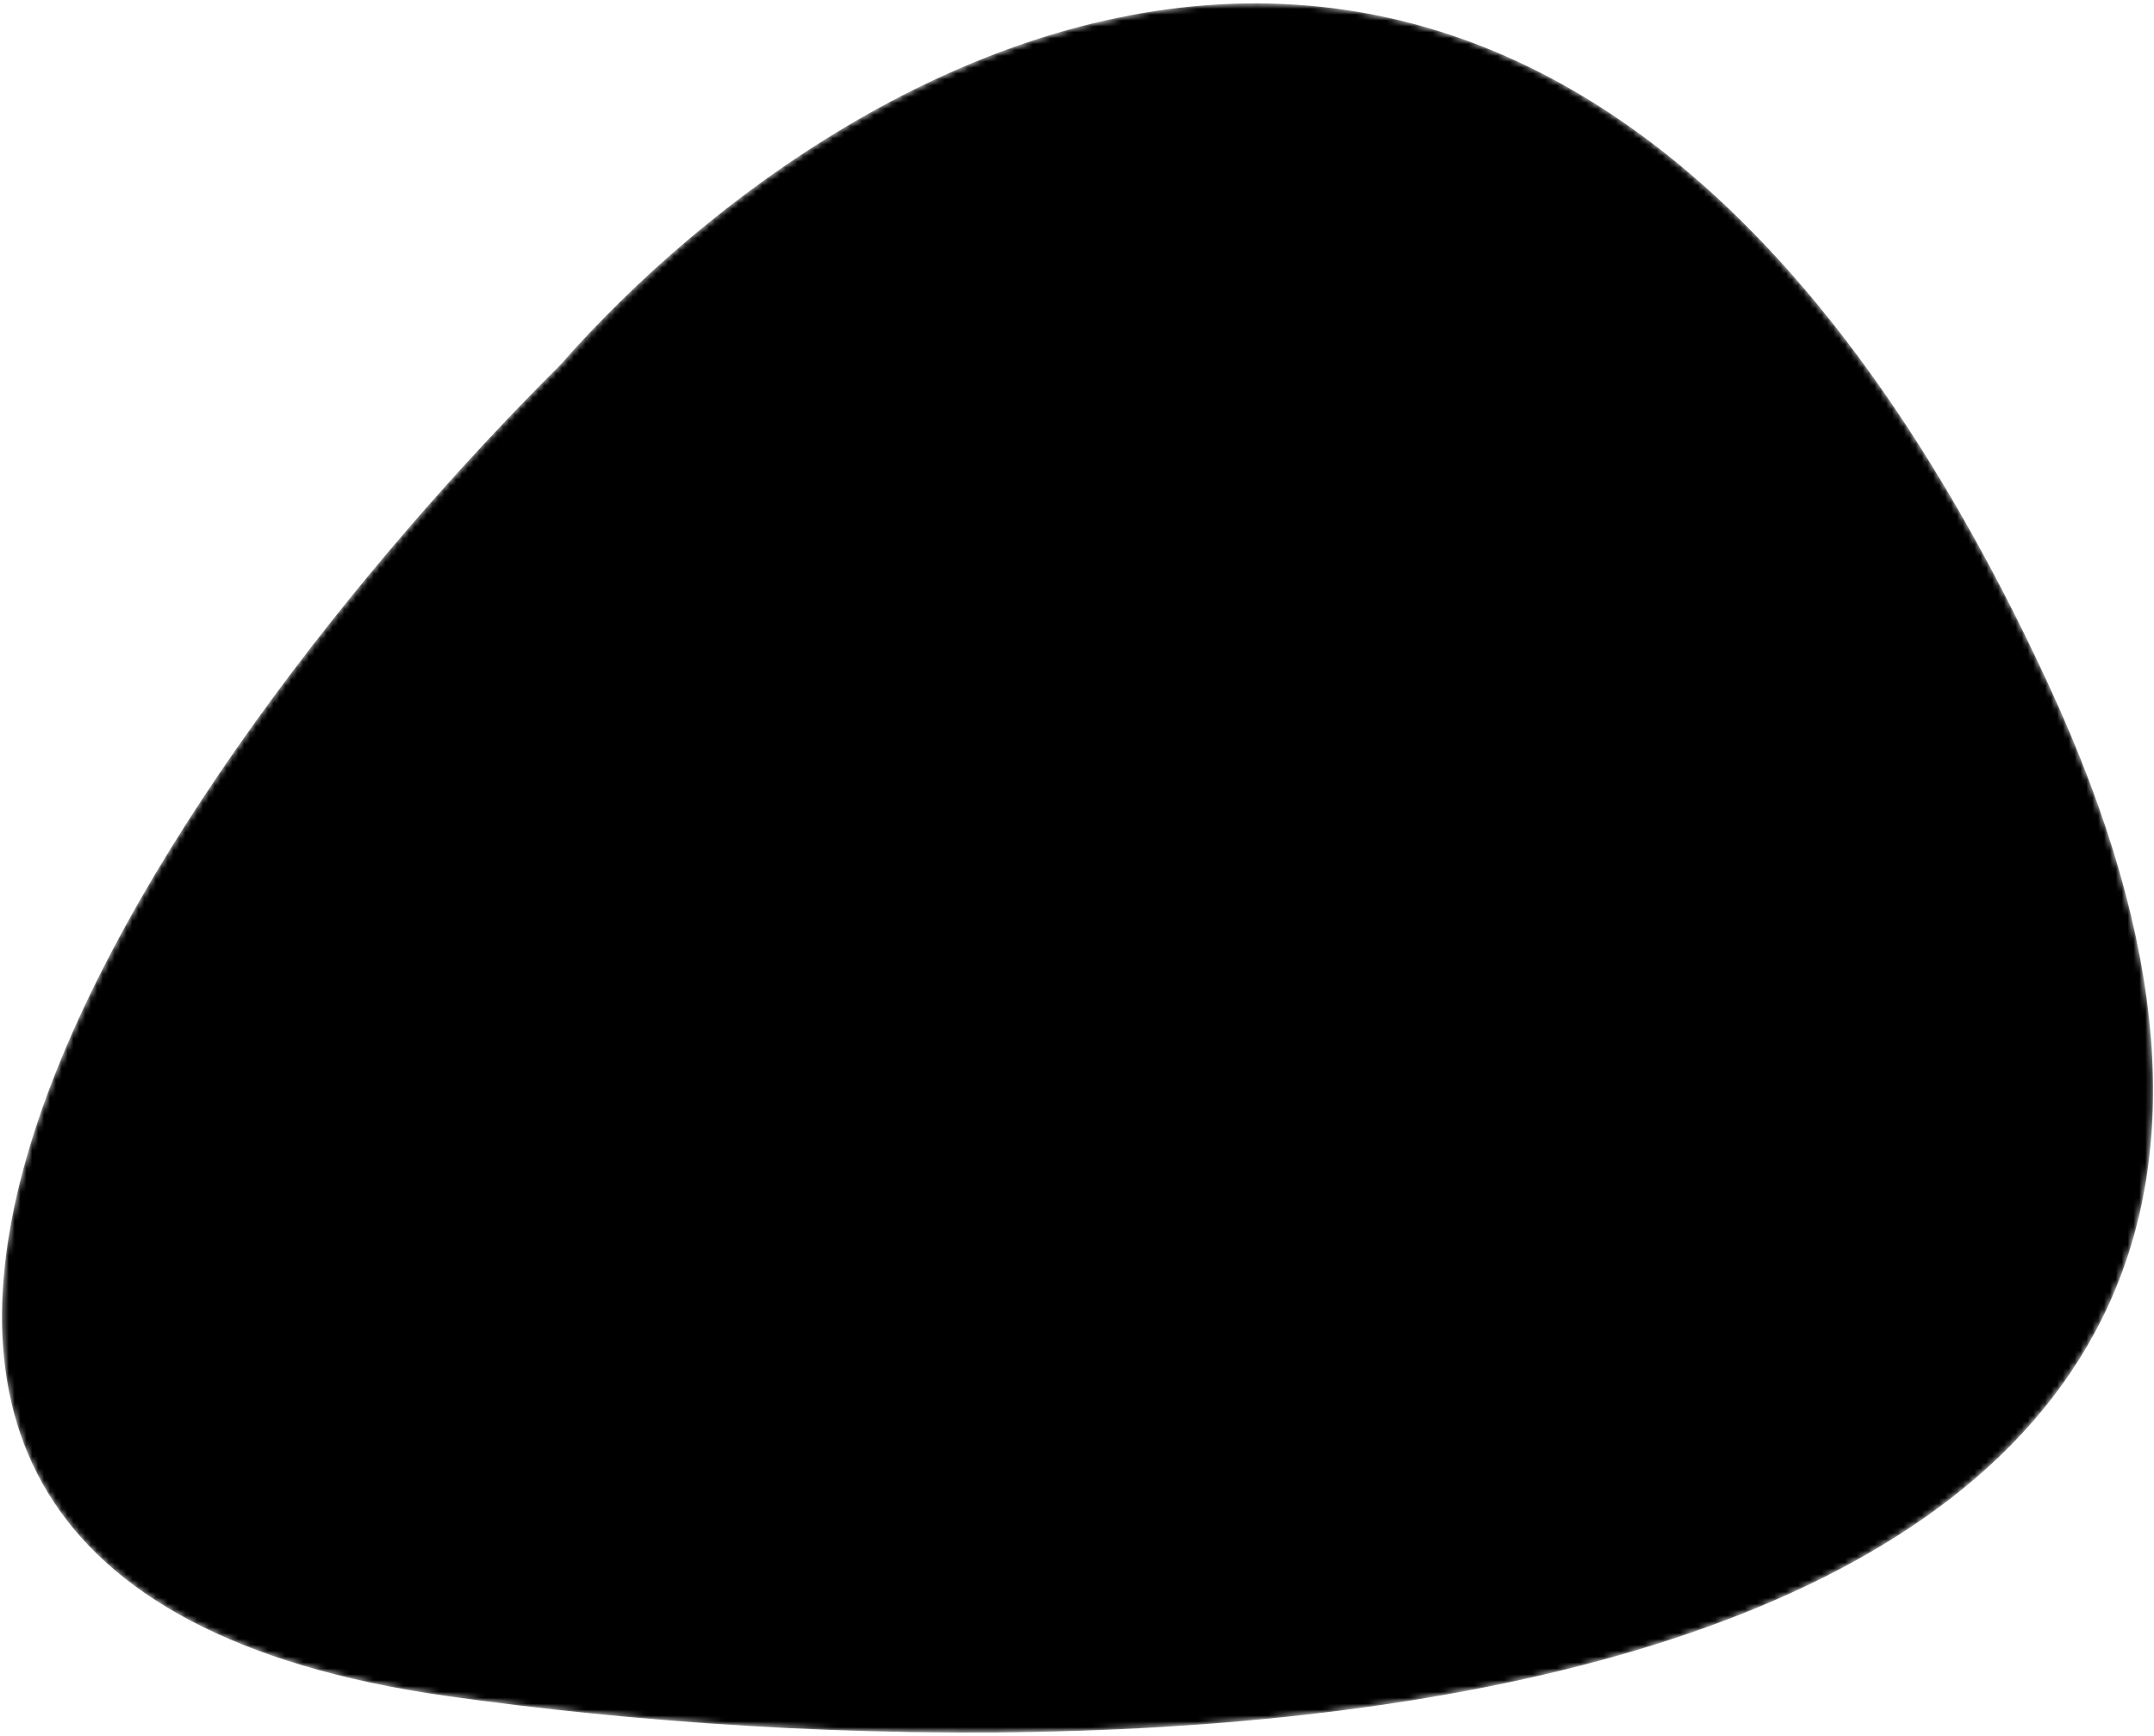 <svg viewBox="0 0 366 295" xmlns="http://www.w3.org/2000/svg" xmlns:xlink="http://www.w3.org/1999/xlink">
    <mask id="mask0" mask-type="alpha">
        <path d="M348.189 116.58C431.199 296.287 201.33 305.883 76.019 288.218C-69.714 267.641 28.098 128.831 95.221 61.999C144.956 5.315 265.179 -63.127 348.189 116.58Z"/>
    </mask>
    <g mask="url(#mask0)">
        <path d="M348.189 116.58C431.199 296.287 201.33 305.883 76.019 288.218C-69.714 267.641 28.098 128.831 95.221 61.999C144.956 5.315 265.179 -63.127 348.189 116.58Z"/>
        <image href=""/>
    </g>
</svg>
